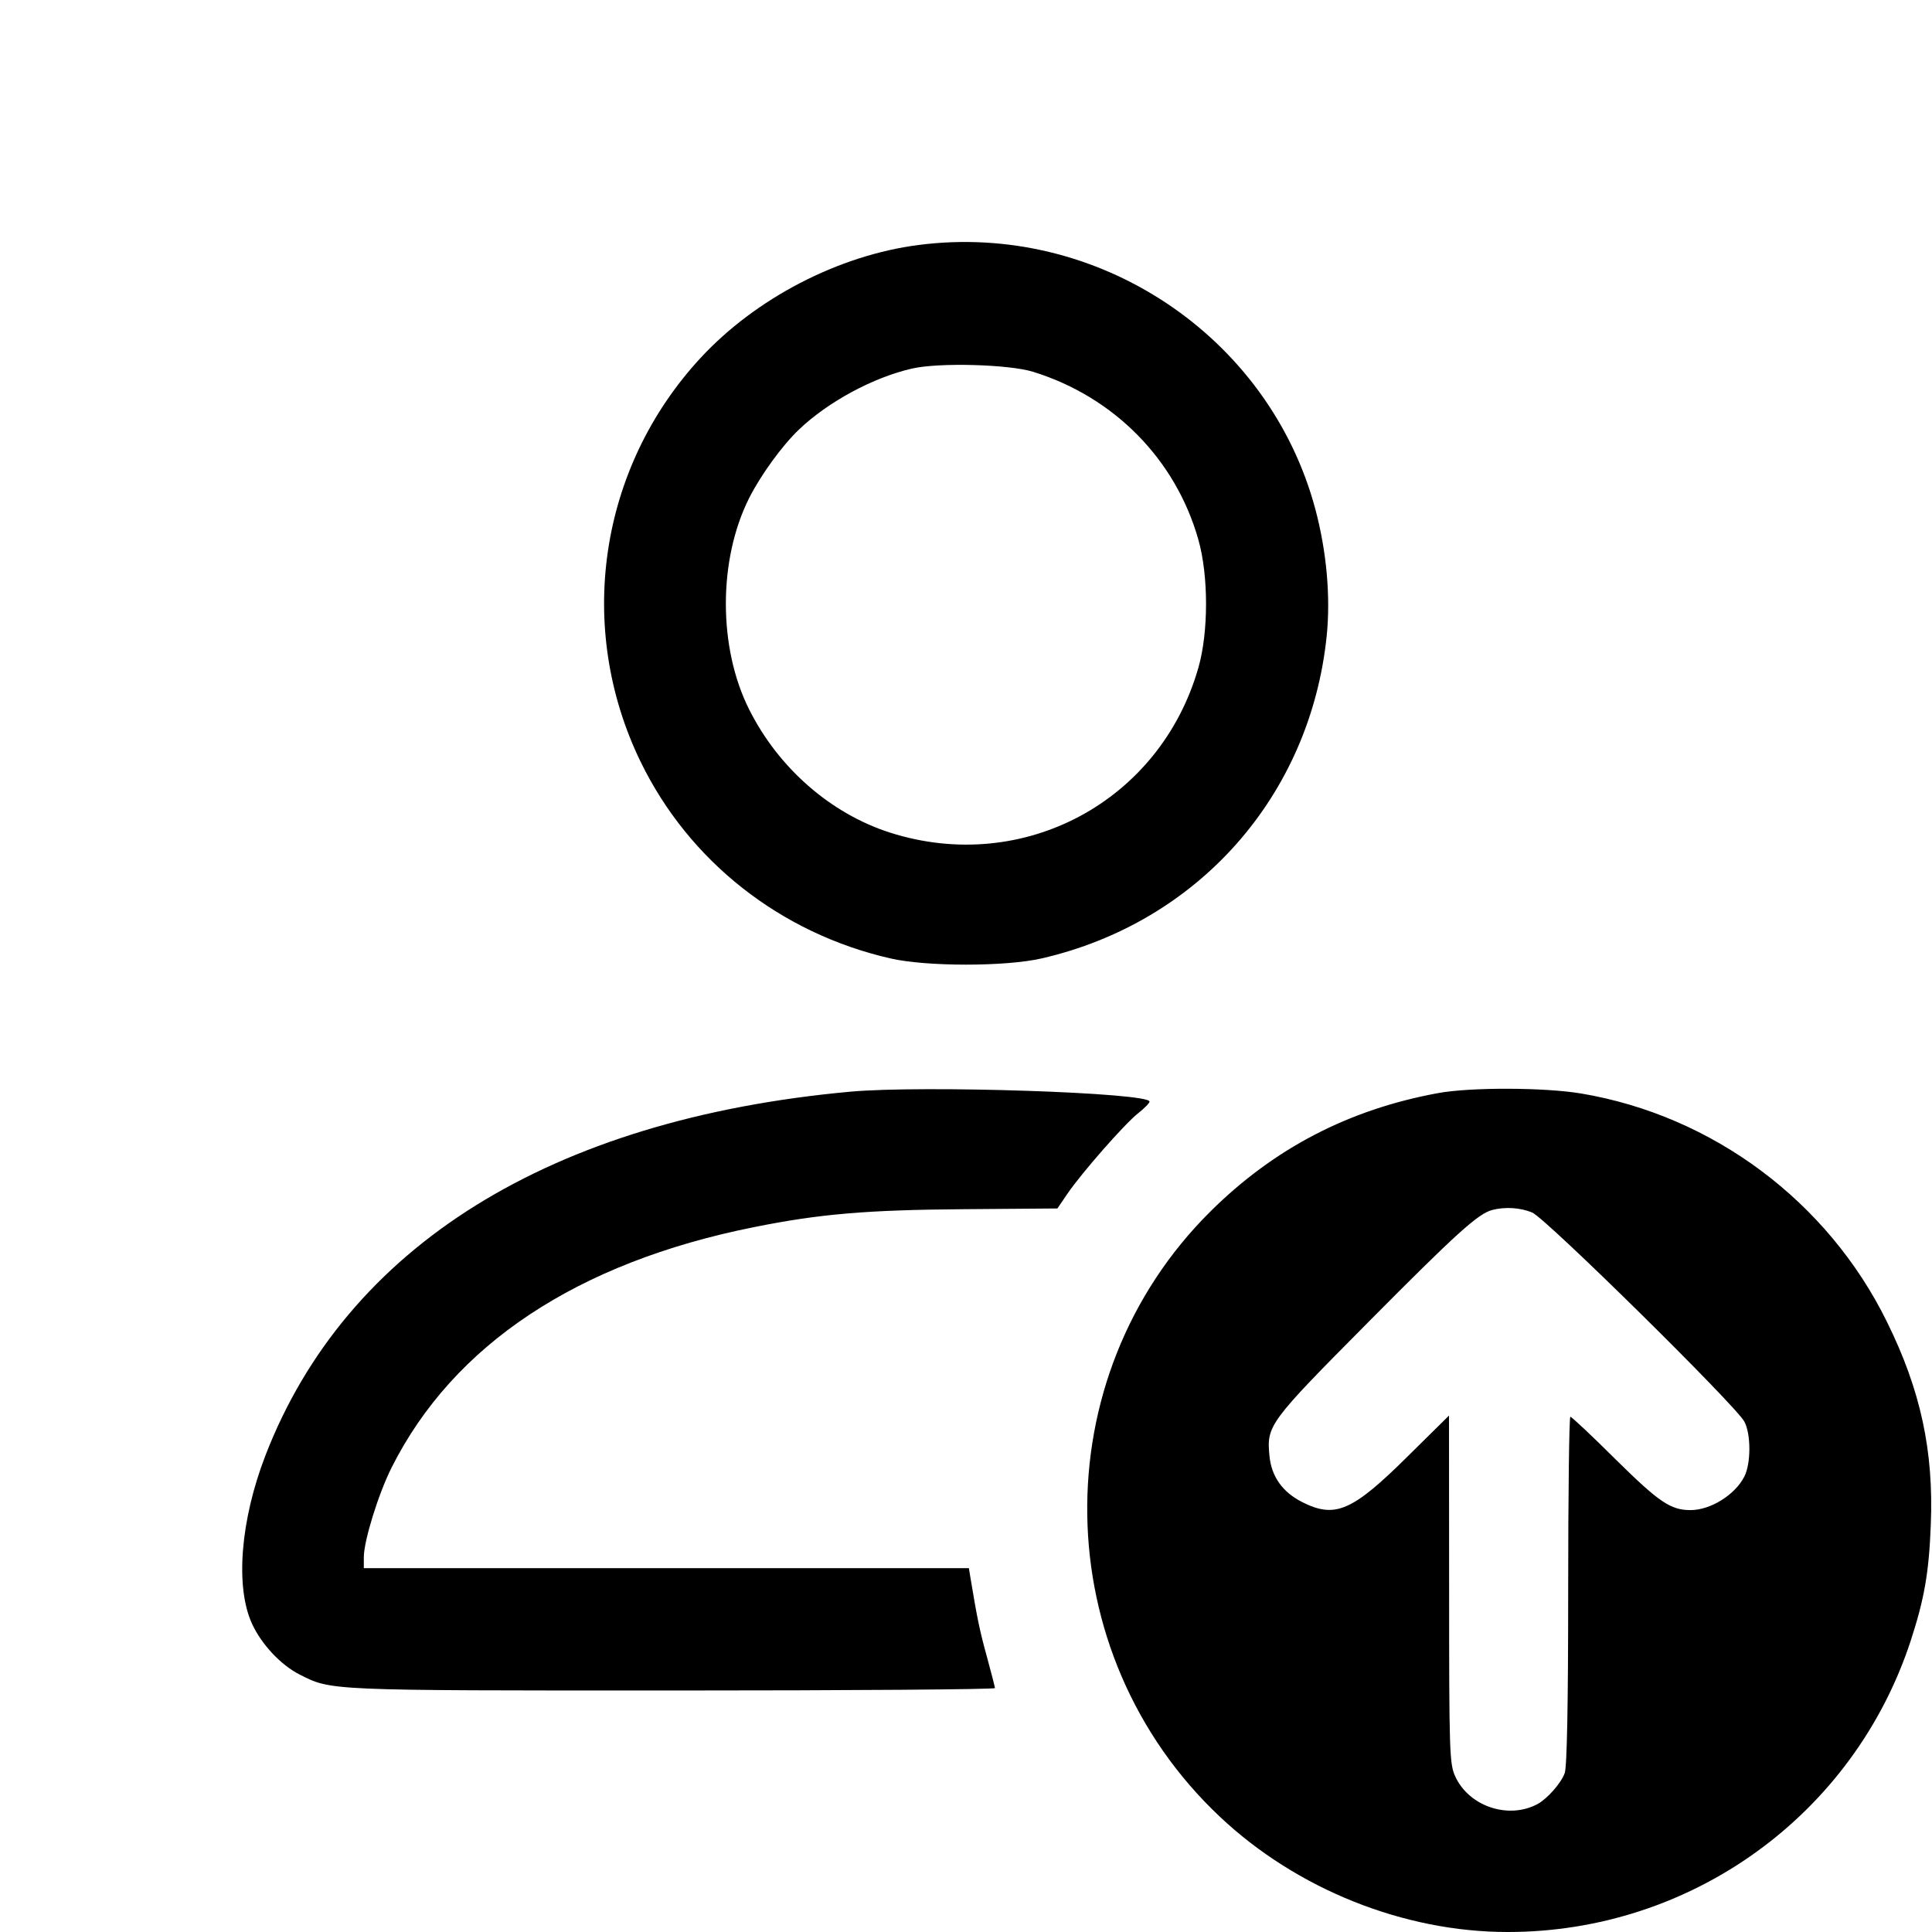 <svg width="16" height="16" fill="currentColor" xmlns="http://www.w3.org/2000/svg"><path d="M7.606 2.029 C 6.945 2.114,6.259 2.470,5.802 2.964 C 4.960 3.874,4.764 5.196,5.306 6.310 C 5.707 7.133,6.462 7.728,7.373 7.937 C 7.672 8.006,8.328 8.006,8.627 7.937 C 9.923 7.639,10.850 6.591,10.987 5.268 C 11.020 4.942,10.987 4.569,10.893 4.216 C 10.508 2.780,9.090 1.836,7.606 2.029 M8.559 3.080 C 9.228 3.289,9.736 3.805,9.924 4.468 C 10.009 4.766,10.009 5.233,9.925 5.528 C 9.609 6.637,8.474 7.246,7.373 6.896 C 6.881 6.739,6.448 6.362,6.204 5.875 C 5.947 5.364,5.947 4.636,6.204 4.125 C 6.299 3.936,6.478 3.689,6.618 3.556 C 6.860 3.326,7.233 3.125,7.554 3.052 C 7.777 3.001,8.359 3.017,8.559 3.080 M7.040 9.041 C 4.560 9.268,2.868 10.321,2.198 12.054 C 1.991 12.590,1.947 13.142,2.087 13.447 C 2.165 13.617,2.324 13.787,2.478 13.866 C 2.746 14.002,2.696 14.000,5.566 14.000 C 7.037 14.000,8.240 13.991,8.240 13.980 C 8.239 13.969,8.209 13.852,8.173 13.720 C 8.114 13.507,8.093 13.405,8.038 13.073 L 8.024 12.987 5.519 12.987 L 3.013 12.987 3.013 12.896 C 3.013 12.761,3.134 12.370,3.244 12.152 C 3.755 11.136,4.780 10.456,6.242 10.163 C 6.788 10.053,7.179 10.020,7.985 10.014 L 8.757 10.008 8.840 9.886 C 8.954 9.718,9.312 9.309,9.426 9.219 C 9.478 9.178,9.520 9.135,9.520 9.123 C 9.520 9.049,7.639 8.986,7.040 9.041 M11.907 9.053 C 11.169 9.189,10.552 9.510,10.026 10.031 C 8.634 11.410,8.668 13.693,10.102 15.045 C 10.737 15.644,11.624 16.000,12.485 16.000 C 14.008 16.001,15.352 15.029,15.824 13.587 C 15.936 13.243,15.975 13.024,15.990 12.627 C 16.015 12.018,15.906 11.512,15.627 10.947 C 15.137 9.950,14.185 9.239,13.095 9.056 C 12.793 9.005,12.174 9.003,11.907 9.053 M12.688 10.041 C 12.800 10.087,14.374 11.639,14.446 11.773 C 14.502 11.878,14.501 12.123,14.445 12.230 C 14.367 12.381,14.165 12.506,14.000 12.506 C 13.836 12.506,13.740 12.441,13.385 12.091 C 13.187 11.894,13.016 11.733,13.005 11.733 C 12.995 11.733,12.987 12.381,12.987 13.172 C 12.987 14.123,12.977 14.635,12.958 14.685 C 12.927 14.769,12.814 14.896,12.734 14.940 C 12.493 15.070,12.164 14.960,12.051 14.710 C 12.004 14.607,12.001 14.509,12.001 13.161 L 12.000 11.723 11.659 12.060 C 11.199 12.516,11.057 12.577,10.785 12.440 C 10.622 12.358,10.529 12.228,10.513 12.056 C 10.489 11.805,10.506 11.781,11.330 10.951 C 12.062 10.213,12.243 10.049,12.360 10.020 C 12.466 9.993,12.590 10.001,12.688 10.041 " stroke="none" fill-rule="evenodd"></path></svg>